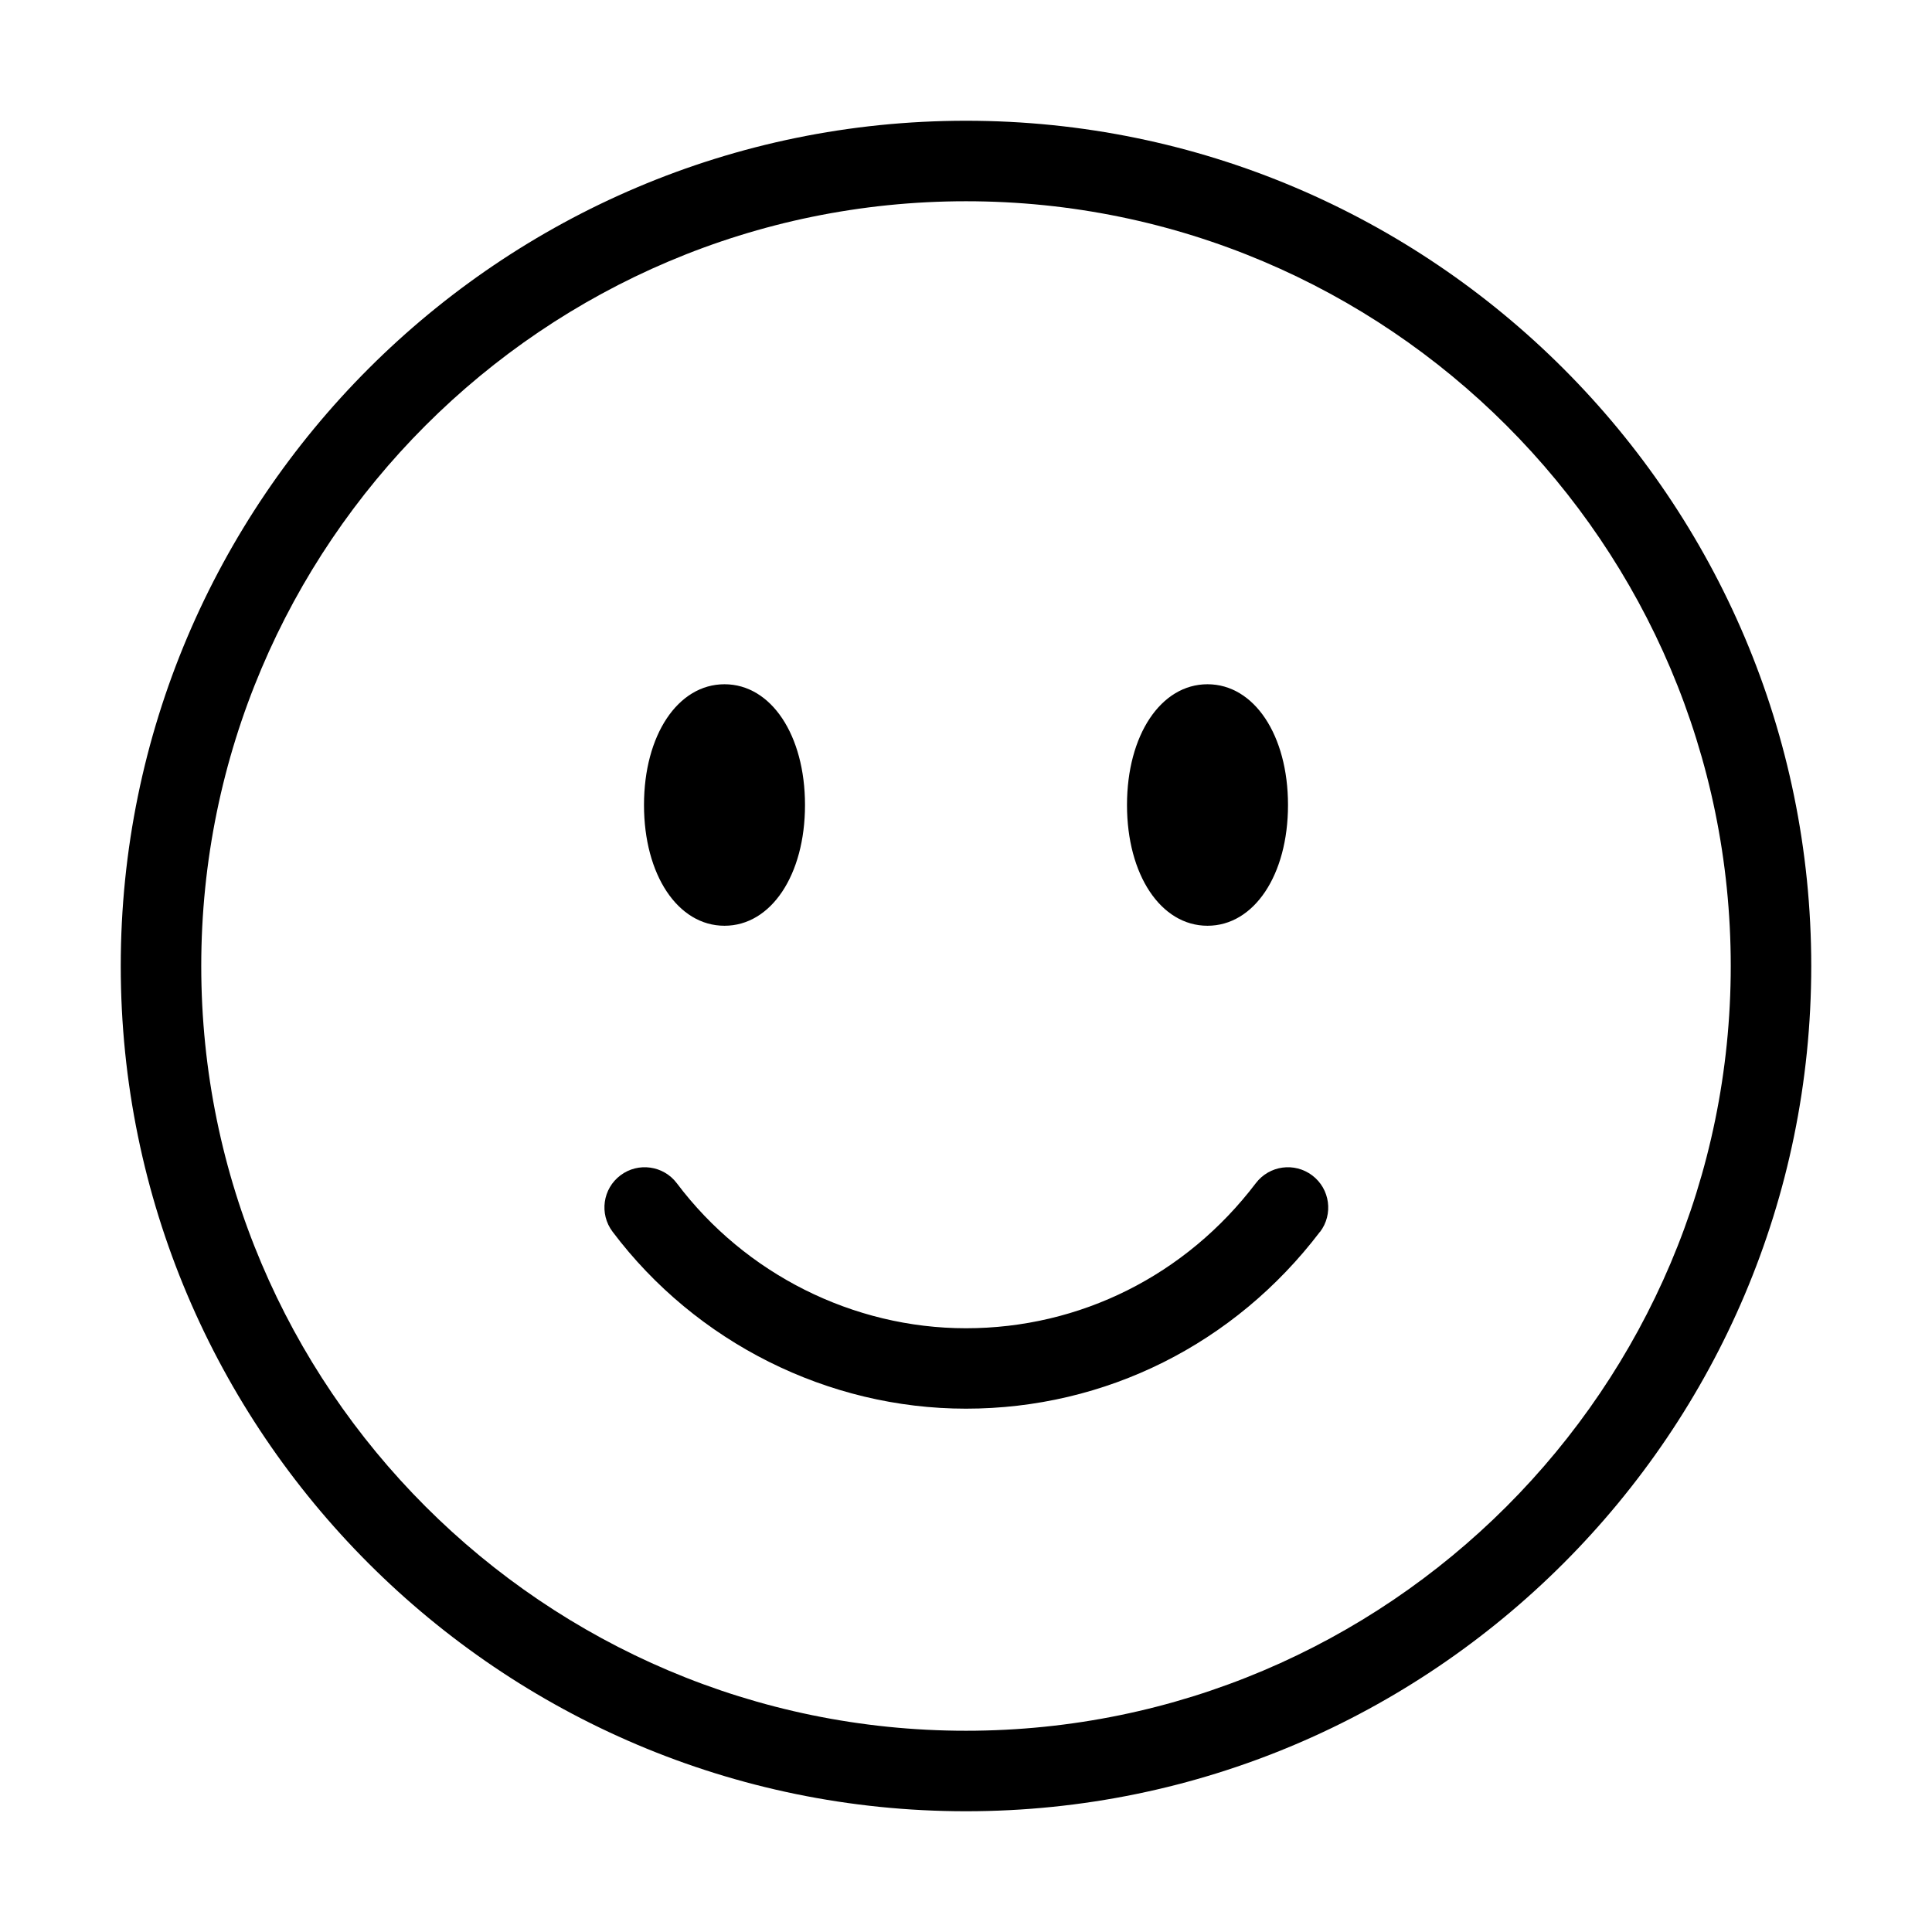 <svg xmlns="http://www.w3.org/2000/svg" width="24" height="24" viewBox="0 0 24 24">
    <path d="m12,22.5c-5.79,0-10.5-4.71-10.5-10.5S6.21,1.5,12,1.5s10.5,4.71,10.5,10.5-4.71,10.5-10.5,10.5Zm0-20C6.762,2.5,2.5,6.762,2.5,12s4.262,9.5,9.5,9.5,9.5-4.262,9.5-9.5S17.238,2.5,12,2.5Zm4,7.5c0-.869-.421-1.5-1-1.5s-1,.631-1,1.5.421,1.5,1,1.5,1-.631,1-1.5Zm-6,0c0-.869-.421-1.5-1-1.5s-1,.631-1,1.5.421,1.5,1,1.5,1-.631,1-1.5Zm6.398,5.303c.167-.22.124-.534-.096-.701-.221-.167-.533-.125-.701.095-.87,1.146-2.184,1.803-3.602,1.803-1.4,0-2.742-.673-3.591-1.801-.166-.221-.481-.264-.7-.099-.221.166-.265.479-.099.7,1.036,1.377,2.677,2.199,4.39,2.199,1.733,0,3.336-.801,4.398-2.197Z"/>
</svg>